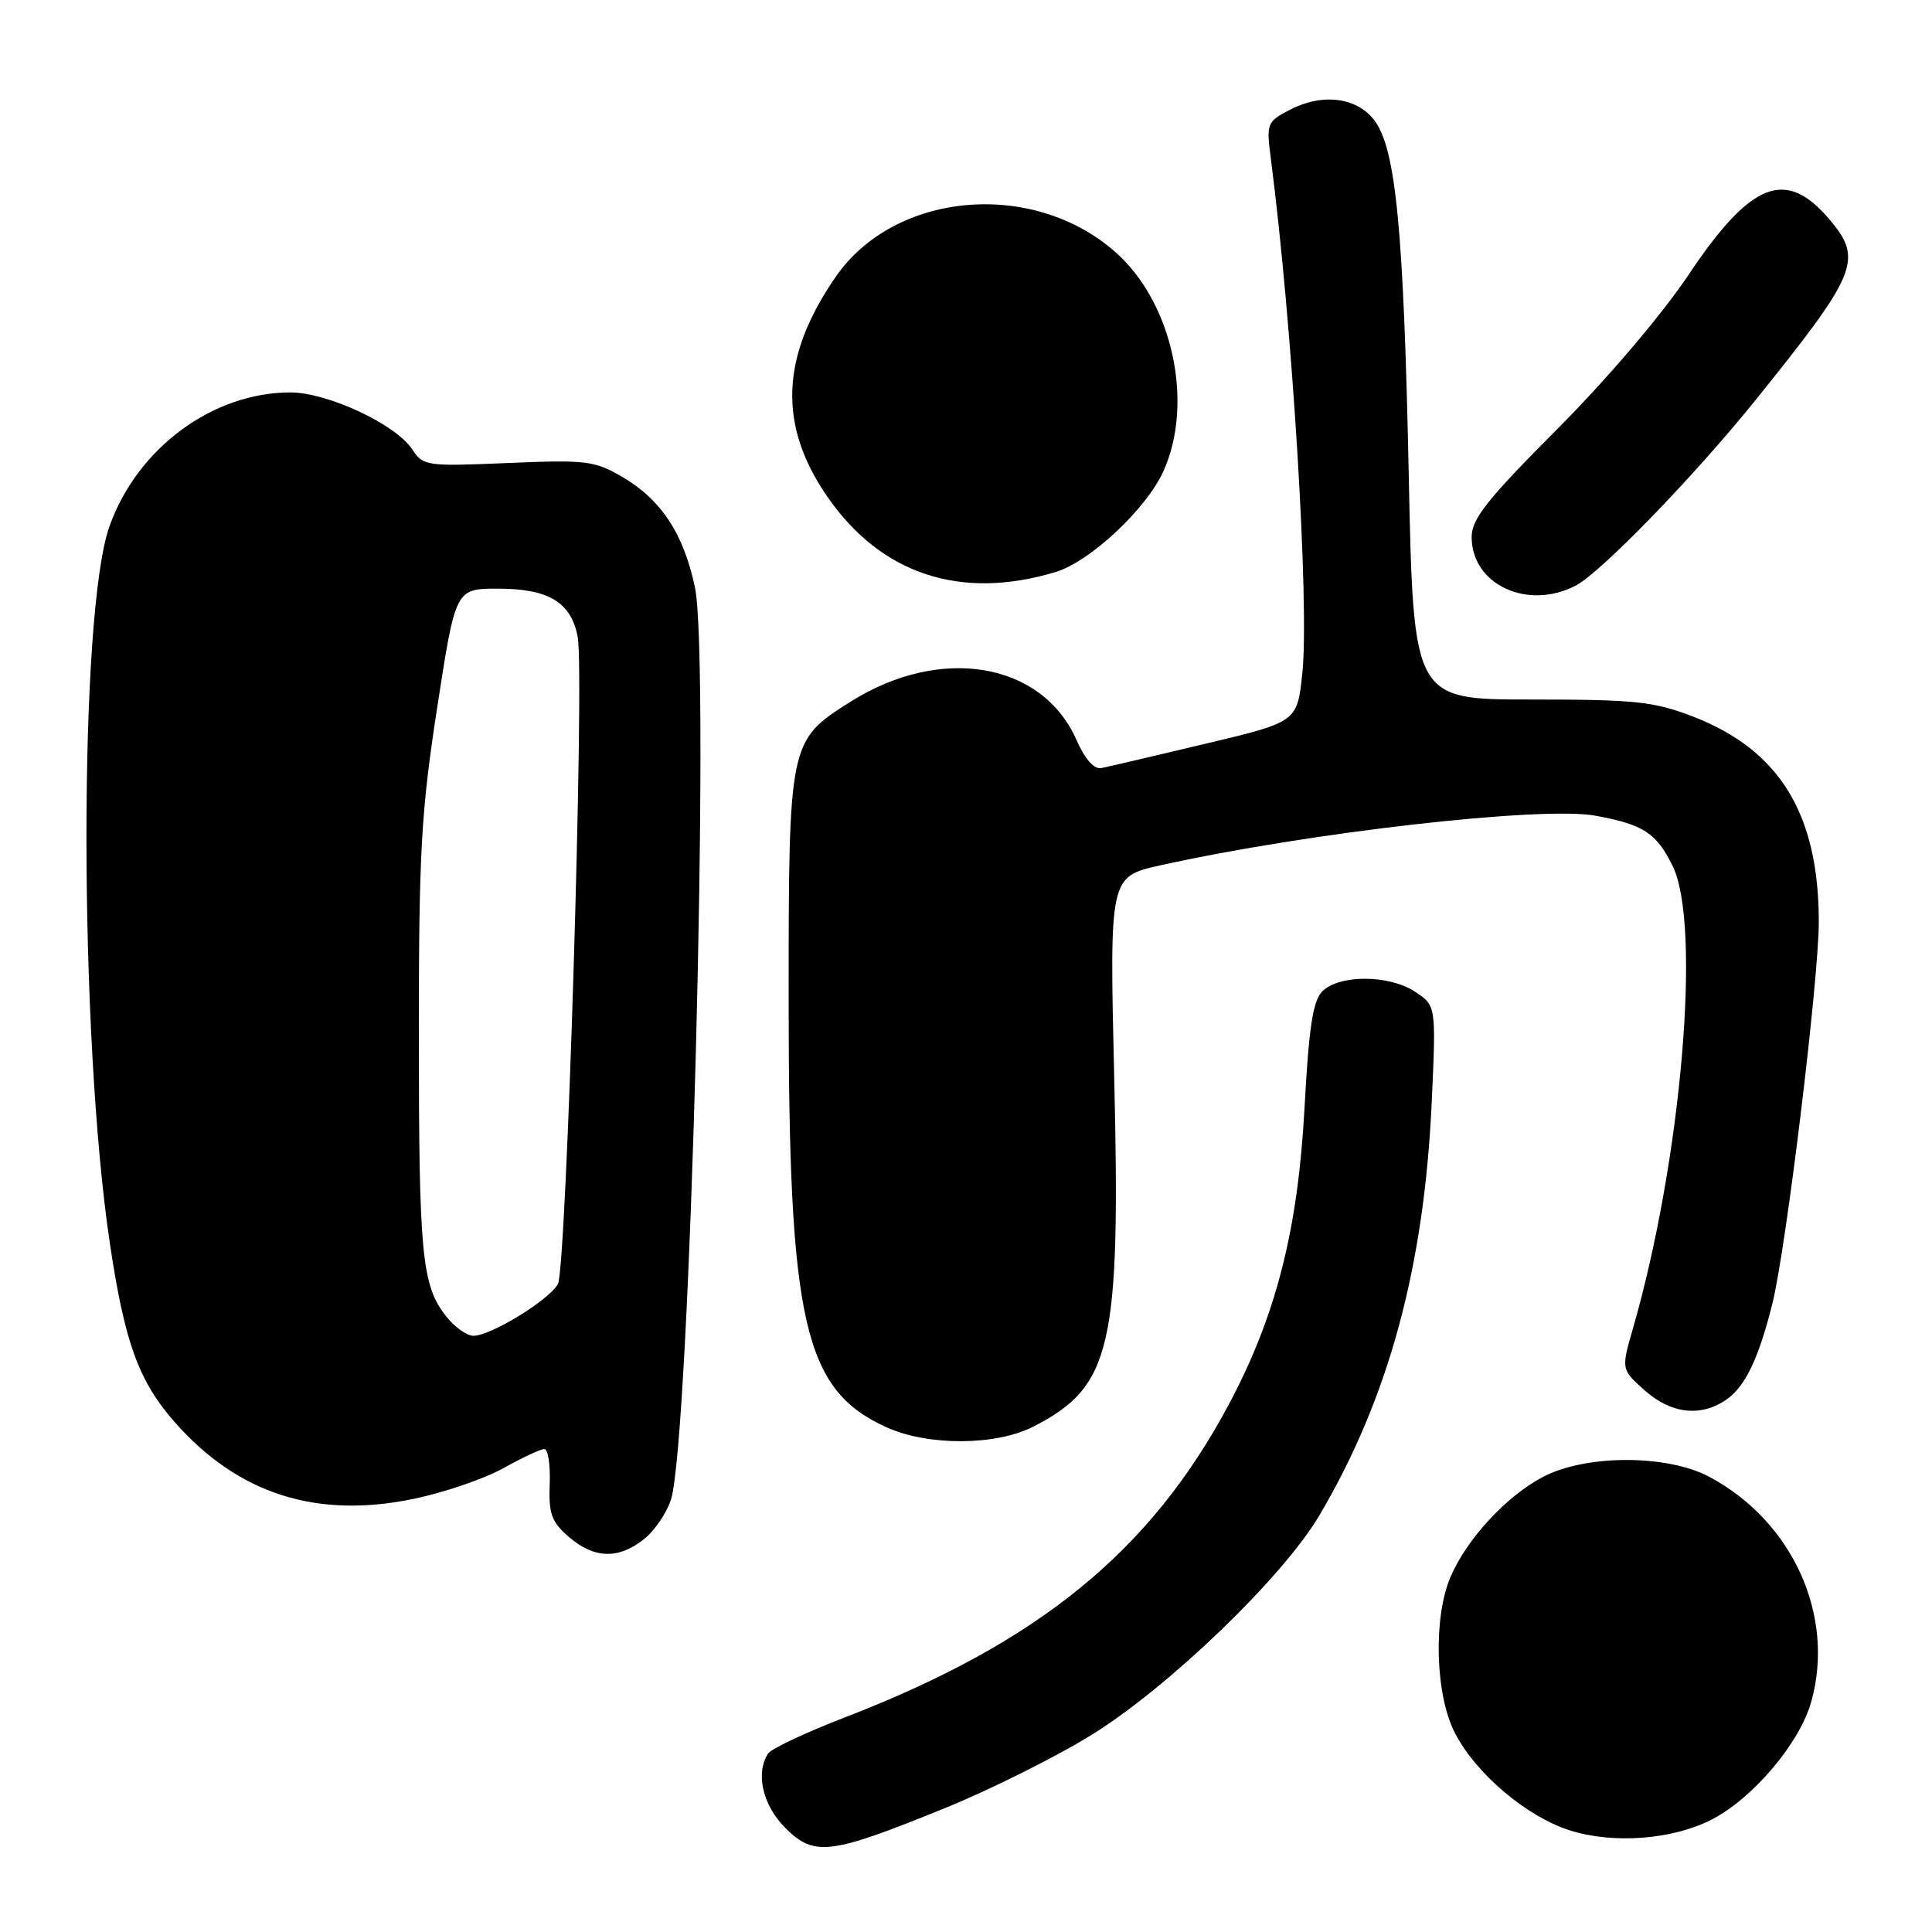 <?xml version="1.0" encoding="UTF-8" standalone="no"?>
<!DOCTYPE svg PUBLIC "-//W3C//DTD SVG 1.1//EN" "http://www.w3.org/Graphics/SVG/1.1/DTD/svg11.dtd" >
<svg xmlns="http://www.w3.org/2000/svg" xmlns:xlink="http://www.w3.org/1999/xlink" version="1.1" viewBox="0 0 256 256">
 <g >
 <path fill="currentColor"
d=" M 125.10 239.63 C 131.17 237.17 140.00 232.76 144.72 229.83 C 154.93 223.49 170.03 208.93 174.83 200.79 C 184.03 185.19 188.73 167.83 189.72 145.87 C 190.29 133.24 190.29 133.24 187.47 131.39 C 184.04 129.14 177.45 129.12 175.21 131.36 C 173.97 132.61 173.43 136.13 172.86 146.74 C 171.99 162.93 169.09 174.33 162.86 186.03 C 152.45 205.57 137.62 217.67 111.86 227.60 C 106.71 229.59 102.17 231.73 101.77 232.36 C 100.08 234.98 101.06 239.21 104.05 242.20 C 107.88 246.04 109.97 245.78 125.10 239.63 Z  M 226.75 241.13 C 232.24 238.33 238.47 230.98 240.00 225.49 C 243.20 214.08 237.53 201.57 226.50 195.69 C 220.89 192.70 210.10 192.71 204.41 195.72 C 199.59 198.26 194.37 203.91 192.21 208.93 C 189.89 214.31 190.17 224.60 192.79 229.64 C 195.57 235.02 202.25 240.69 207.97 242.52 C 213.70 244.36 221.55 243.78 226.75 241.13 Z  M 85.29 203.98 C 86.70 202.88 88.32 200.51 88.90 198.73 C 91.43 190.87 94.15 87.62 92.08 77.81 C 90.59 70.74 87.62 66.22 82.47 63.20 C 78.79 61.05 77.68 60.91 67.31 61.35 C 56.48 61.81 56.07 61.75 54.61 59.53 C 52.44 56.22 43.40 52.00 38.48 52.00 C 28.16 52.00 18.18 59.39 14.50 69.76 C 10.41 81.26 10.45 137.31 14.57 164.84 C 16.53 177.93 18.38 183.01 23.15 188.44 C 31.54 197.96 41.93 201.29 54.85 198.60 C 58.88 197.76 64.22 195.93 66.72 194.53 C 69.21 193.14 71.65 192.00 72.13 192.00 C 72.62 192.00 72.94 194.10 72.84 196.66 C 72.69 200.60 73.08 201.67 75.39 203.66 C 78.73 206.53 81.92 206.64 85.29 203.98 Z  M 136.91 189.04 C 147.28 183.75 148.49 178.54 147.64 142.83 C 147.01 116.16 147.01 116.16 153.76 114.66 C 173.29 110.32 204.40 106.77 211.44 108.09 C 217.79 109.27 219.45 110.35 221.62 114.72 C 225.48 122.48 222.82 153.63 216.39 175.97 C 214.81 181.45 214.81 181.45 217.92 184.22 C 221.43 187.36 225.41 187.80 228.79 185.43 C 231.26 183.70 233.05 179.96 234.85 172.73 C 236.67 165.44 241.00 129.80 241.00 122.15 C 241.00 107.87 235.81 99.39 224.36 94.96 C 219.17 92.95 216.72 92.69 202.90 92.69 C 187.29 92.69 187.29 92.69 186.67 63.10 C 186.00 30.53 184.97 19.80 182.15 16.00 C 179.86 12.90 175.26 12.30 170.95 14.53 C 167.89 16.11 167.79 16.36 168.37 20.84 C 171.25 43.03 173.53 80.21 172.56 89.26 C 171.88 95.66 171.88 95.66 159.69 98.56 C 152.98 100.16 146.81 101.60 145.96 101.77 C 144.98 101.97 143.78 100.63 142.65 98.07 C 138.08 87.70 124.59 85.44 112.62 93.03 C 104.54 98.15 104.50 98.33 104.50 132.50 C 104.50 175.34 106.52 184.15 117.46 189.12 C 122.95 191.61 131.95 191.58 136.91 189.04 Z  M 208.80 77.59 C 212.13 75.86 224.51 63.08 232.63 53.00 C 246.14 36.22 246.89 34.40 242.46 29.13 C 236.65 22.23 232.05 24.01 223.75 36.40 C 220.18 41.74 212.98 50.19 206.33 56.87 C 197.06 66.17 195.00 68.77 195.00 71.16 C 195.00 77.46 202.41 80.92 208.80 77.59 Z  M 139.92 75.78 C 144.45 74.39 151.85 67.48 154.13 62.50 C 158.28 53.40 155.36 40.04 147.76 33.37 C 136.80 23.74 118.53 25.38 110.73 36.69 C 103.45 47.22 103.09 56.30 109.57 65.73 C 116.70 76.10 127.30 79.61 139.92 75.78 Z  M 59.10 174.40 C 55.89 170.31 55.50 166.31 55.50 137.00 C 55.50 112.88 55.80 107.57 57.93 93.75 C 60.36 78.00 60.36 78.00 65.96 78.00 C 72.71 78.00 75.68 79.80 76.55 84.41 C 77.47 89.32 75.06 168.01 73.93 170.13 C 72.80 172.24 65.04 177.00 62.73 177.00 C 61.86 177.00 60.22 175.83 59.10 174.40 Z "/>
</g>
</svg>